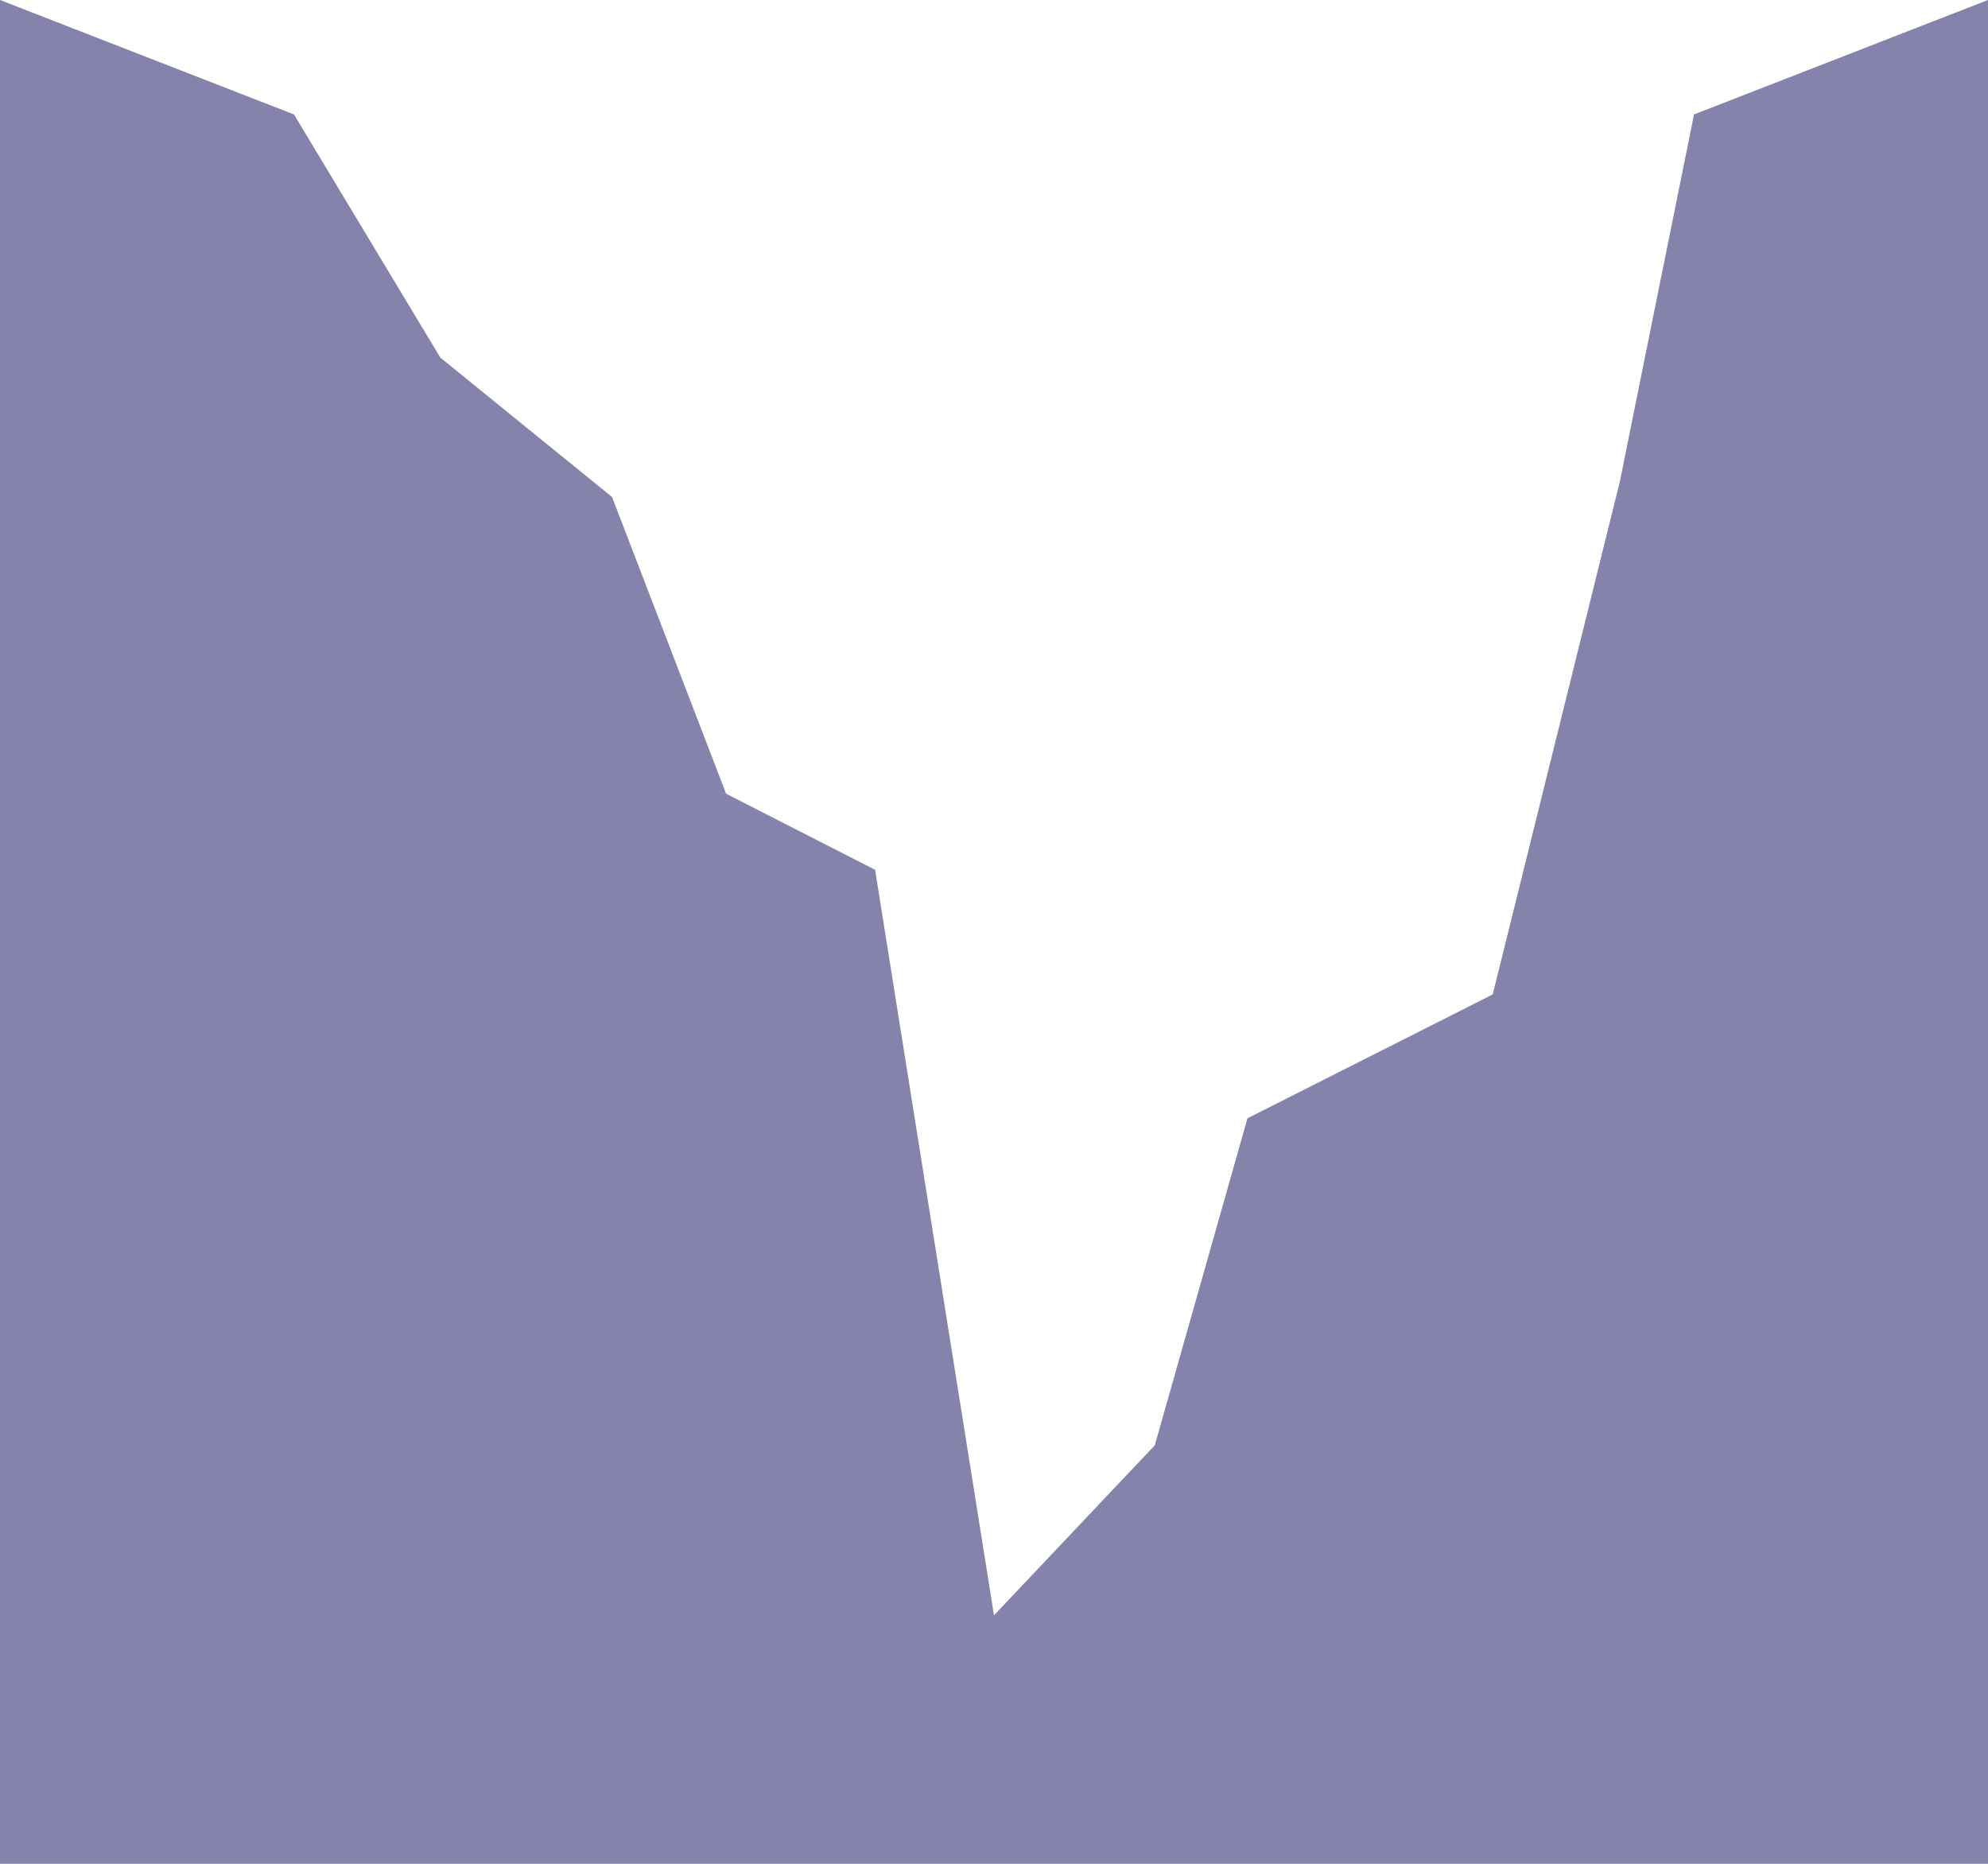 <?xml version="1.0" encoding="UTF-8"?>
<svg width="16px" height="15px" viewBox="0 0 16 15" version="1.1" xmlns="http://www.w3.org/2000/svg" xmlns:xlink="http://www.w3.org/1999/xlink">
    <!-- Generator: Sketch 51.3 (57544) - http://www.bohemiancoding.com/sketch -->
    <title>深度icon</title>
    <desc>Created with Sketch.</desc>
    <defs></defs>
    <g id="Page-1" stroke="none" stroke-width="1" fill="none" fill-rule="evenodd">
        <g id="图标" transform="translate(-172, -1763)" fill="#8583AC">
            <g id="深度icon" transform="translate(172, 1762)">
                <g id="深度icon-press" transform="translate(0, 1)">
                    <path d="M8,13 L9.294,11.632 L10.04,9 L12.014,8.003 L13.036,3.88 L13.634,0.921 L16,0 L16,15 L8,15 L0,15 L0,0 L2.366,0.921 L3.544,2.878 L4.926,4 L5.844,6.388 L7.043,7 L8,13 Z" id="Combined-Shape" fill-rule="nonzero"></path>
                </g>
            </g>
        </g>
    </g>
</svg>